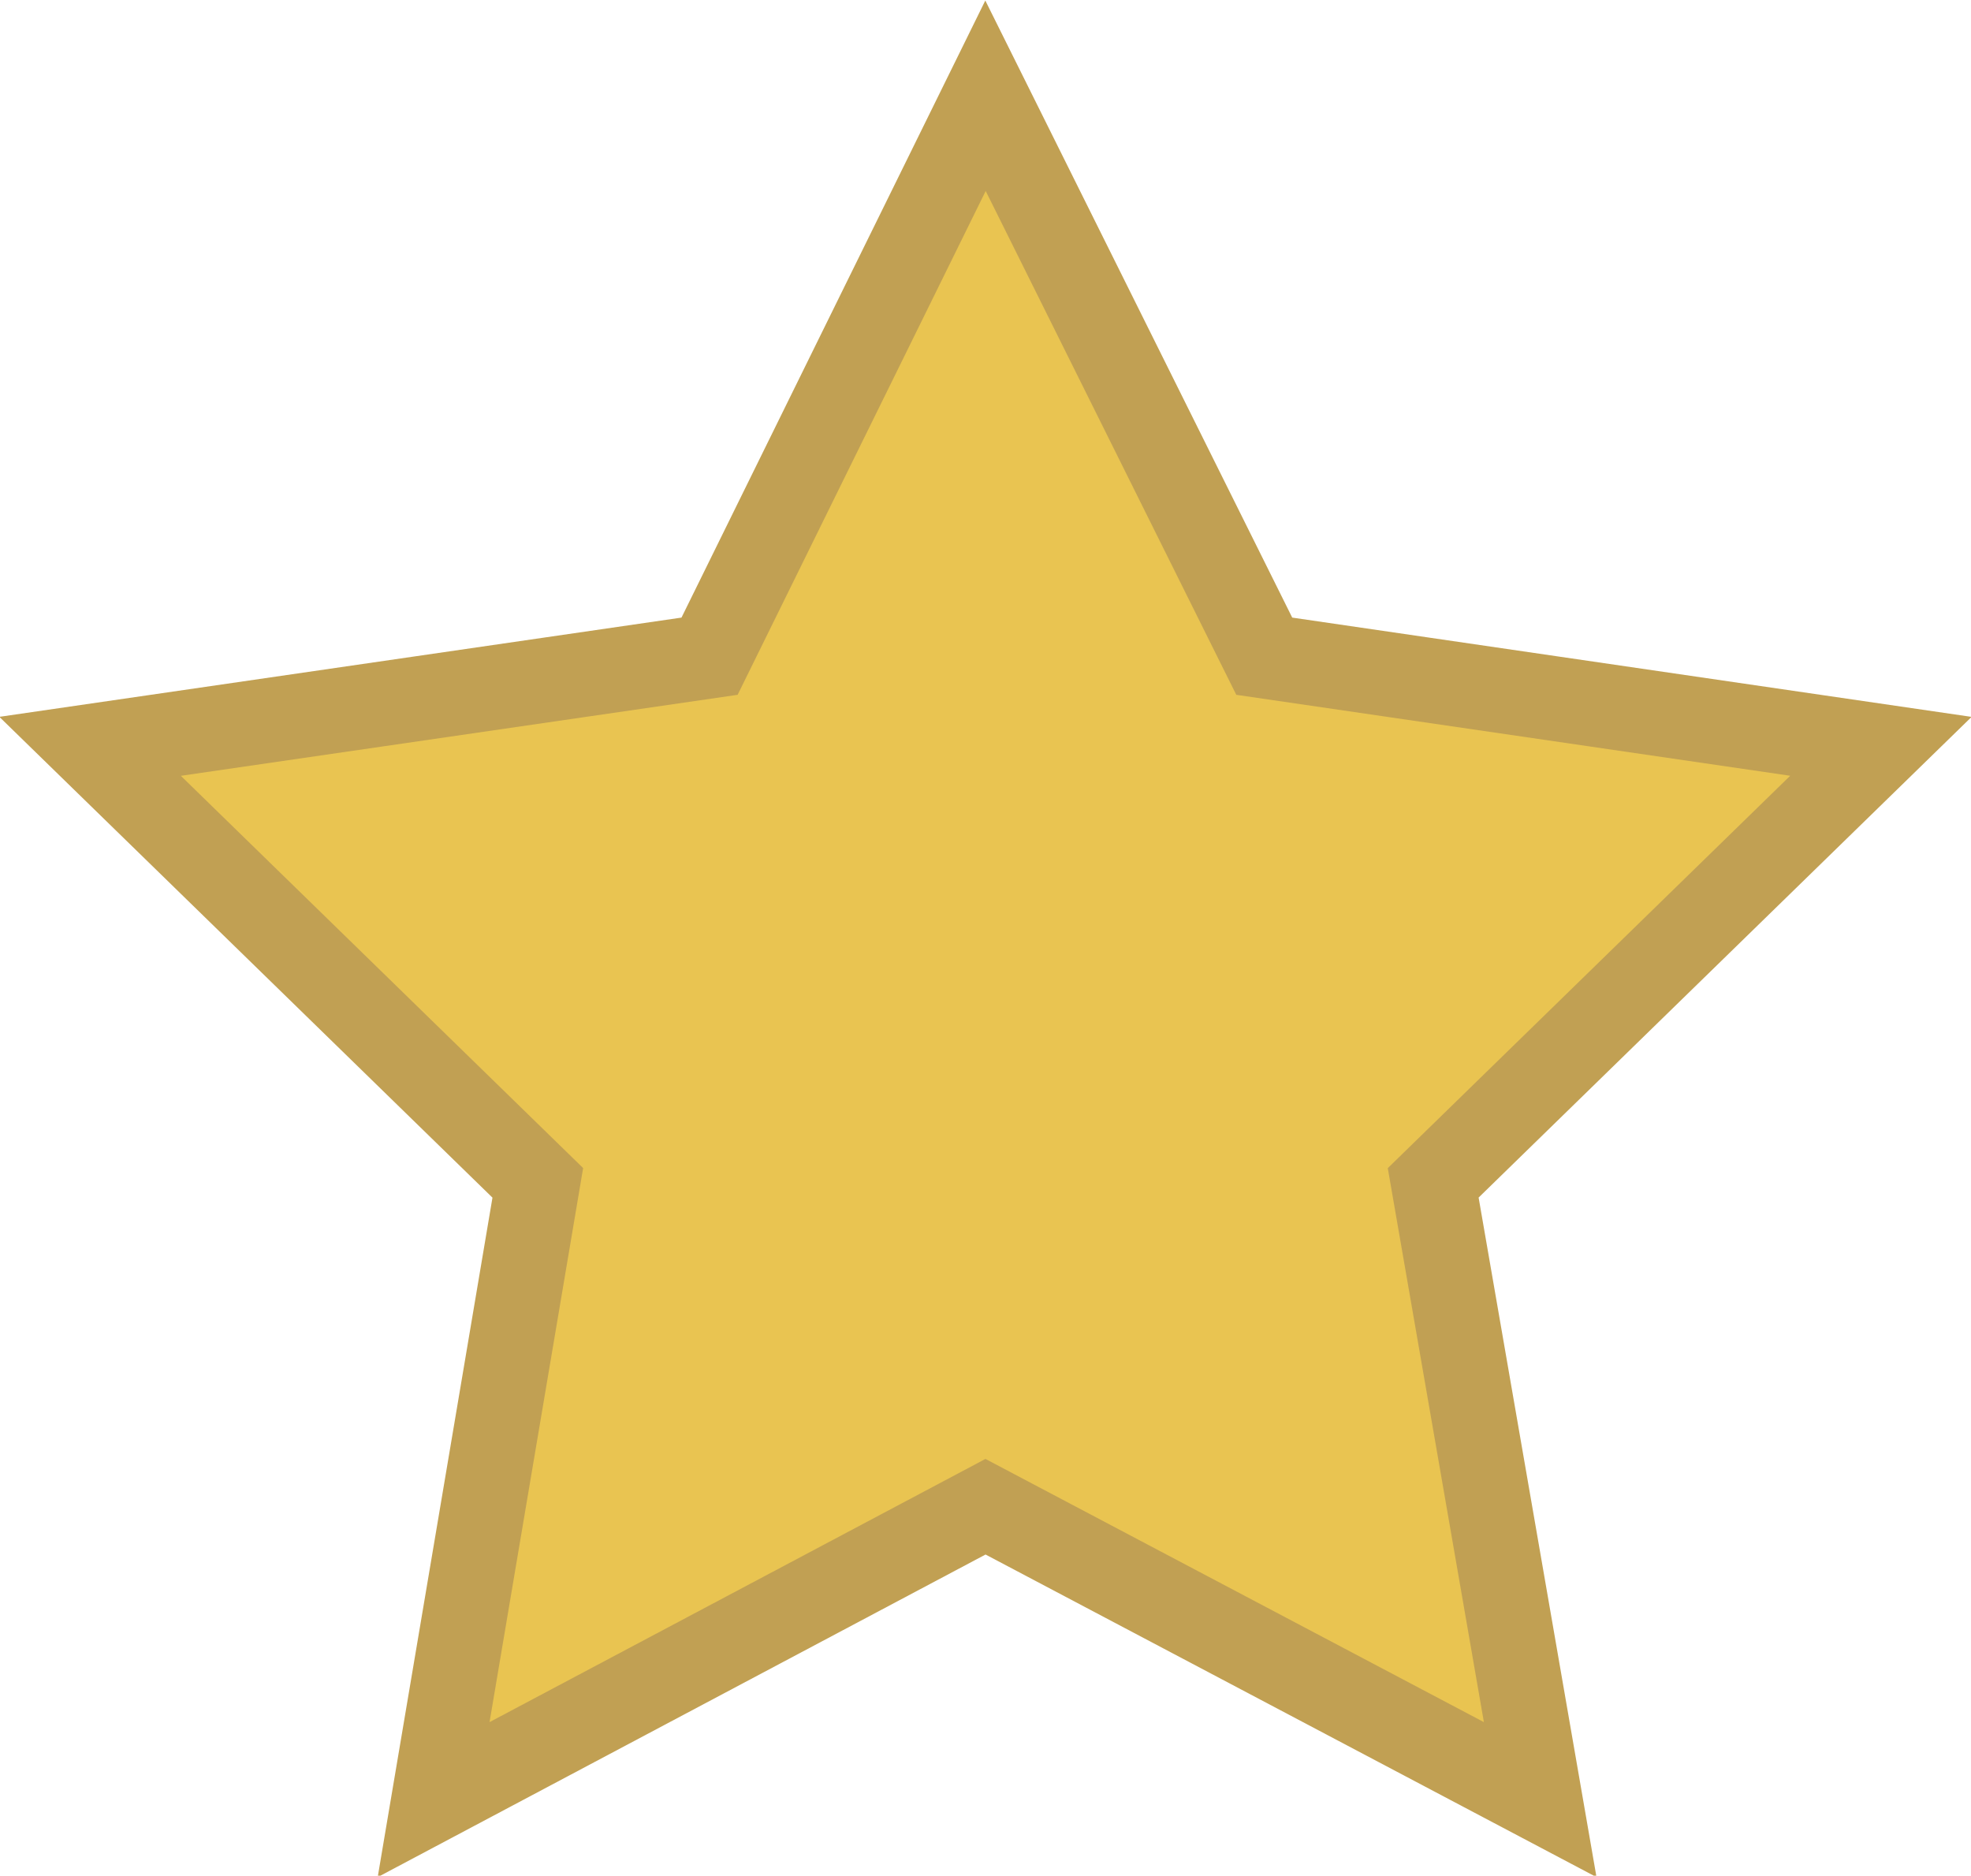 <?xml version="1.0" encoding="utf-8"?>
<!-- Generator: Adobe Illustrator 20.1.0, SVG Export Plug-In . SVG Version: 6.00 Build 0)  -->
<svg version="1.1" id="Layer_1" xmlns="http://www.w3.org/2000/svg" xmlns:xlink="http://www.w3.org/1999/xlink" x="0px" y="0px"
	 viewBox="0 0 70 66.6" style="enable-background:new 0 0 70 66.6;" xml:space="preserve">
<style type="text/css">
	.st0{fill:#E9C451;stroke:#C1A053;stroke-width:3;stroke-miterlimit:10;}
</style>
<polygon class="st0" points="35,3.4 44.9,23.3 66.8,26.5 50.9,42 54.7,63.9 35,53.5 15.4,63.9 19.1,42 3.2,26.5 25.2,23.3 "/>
</svg>
